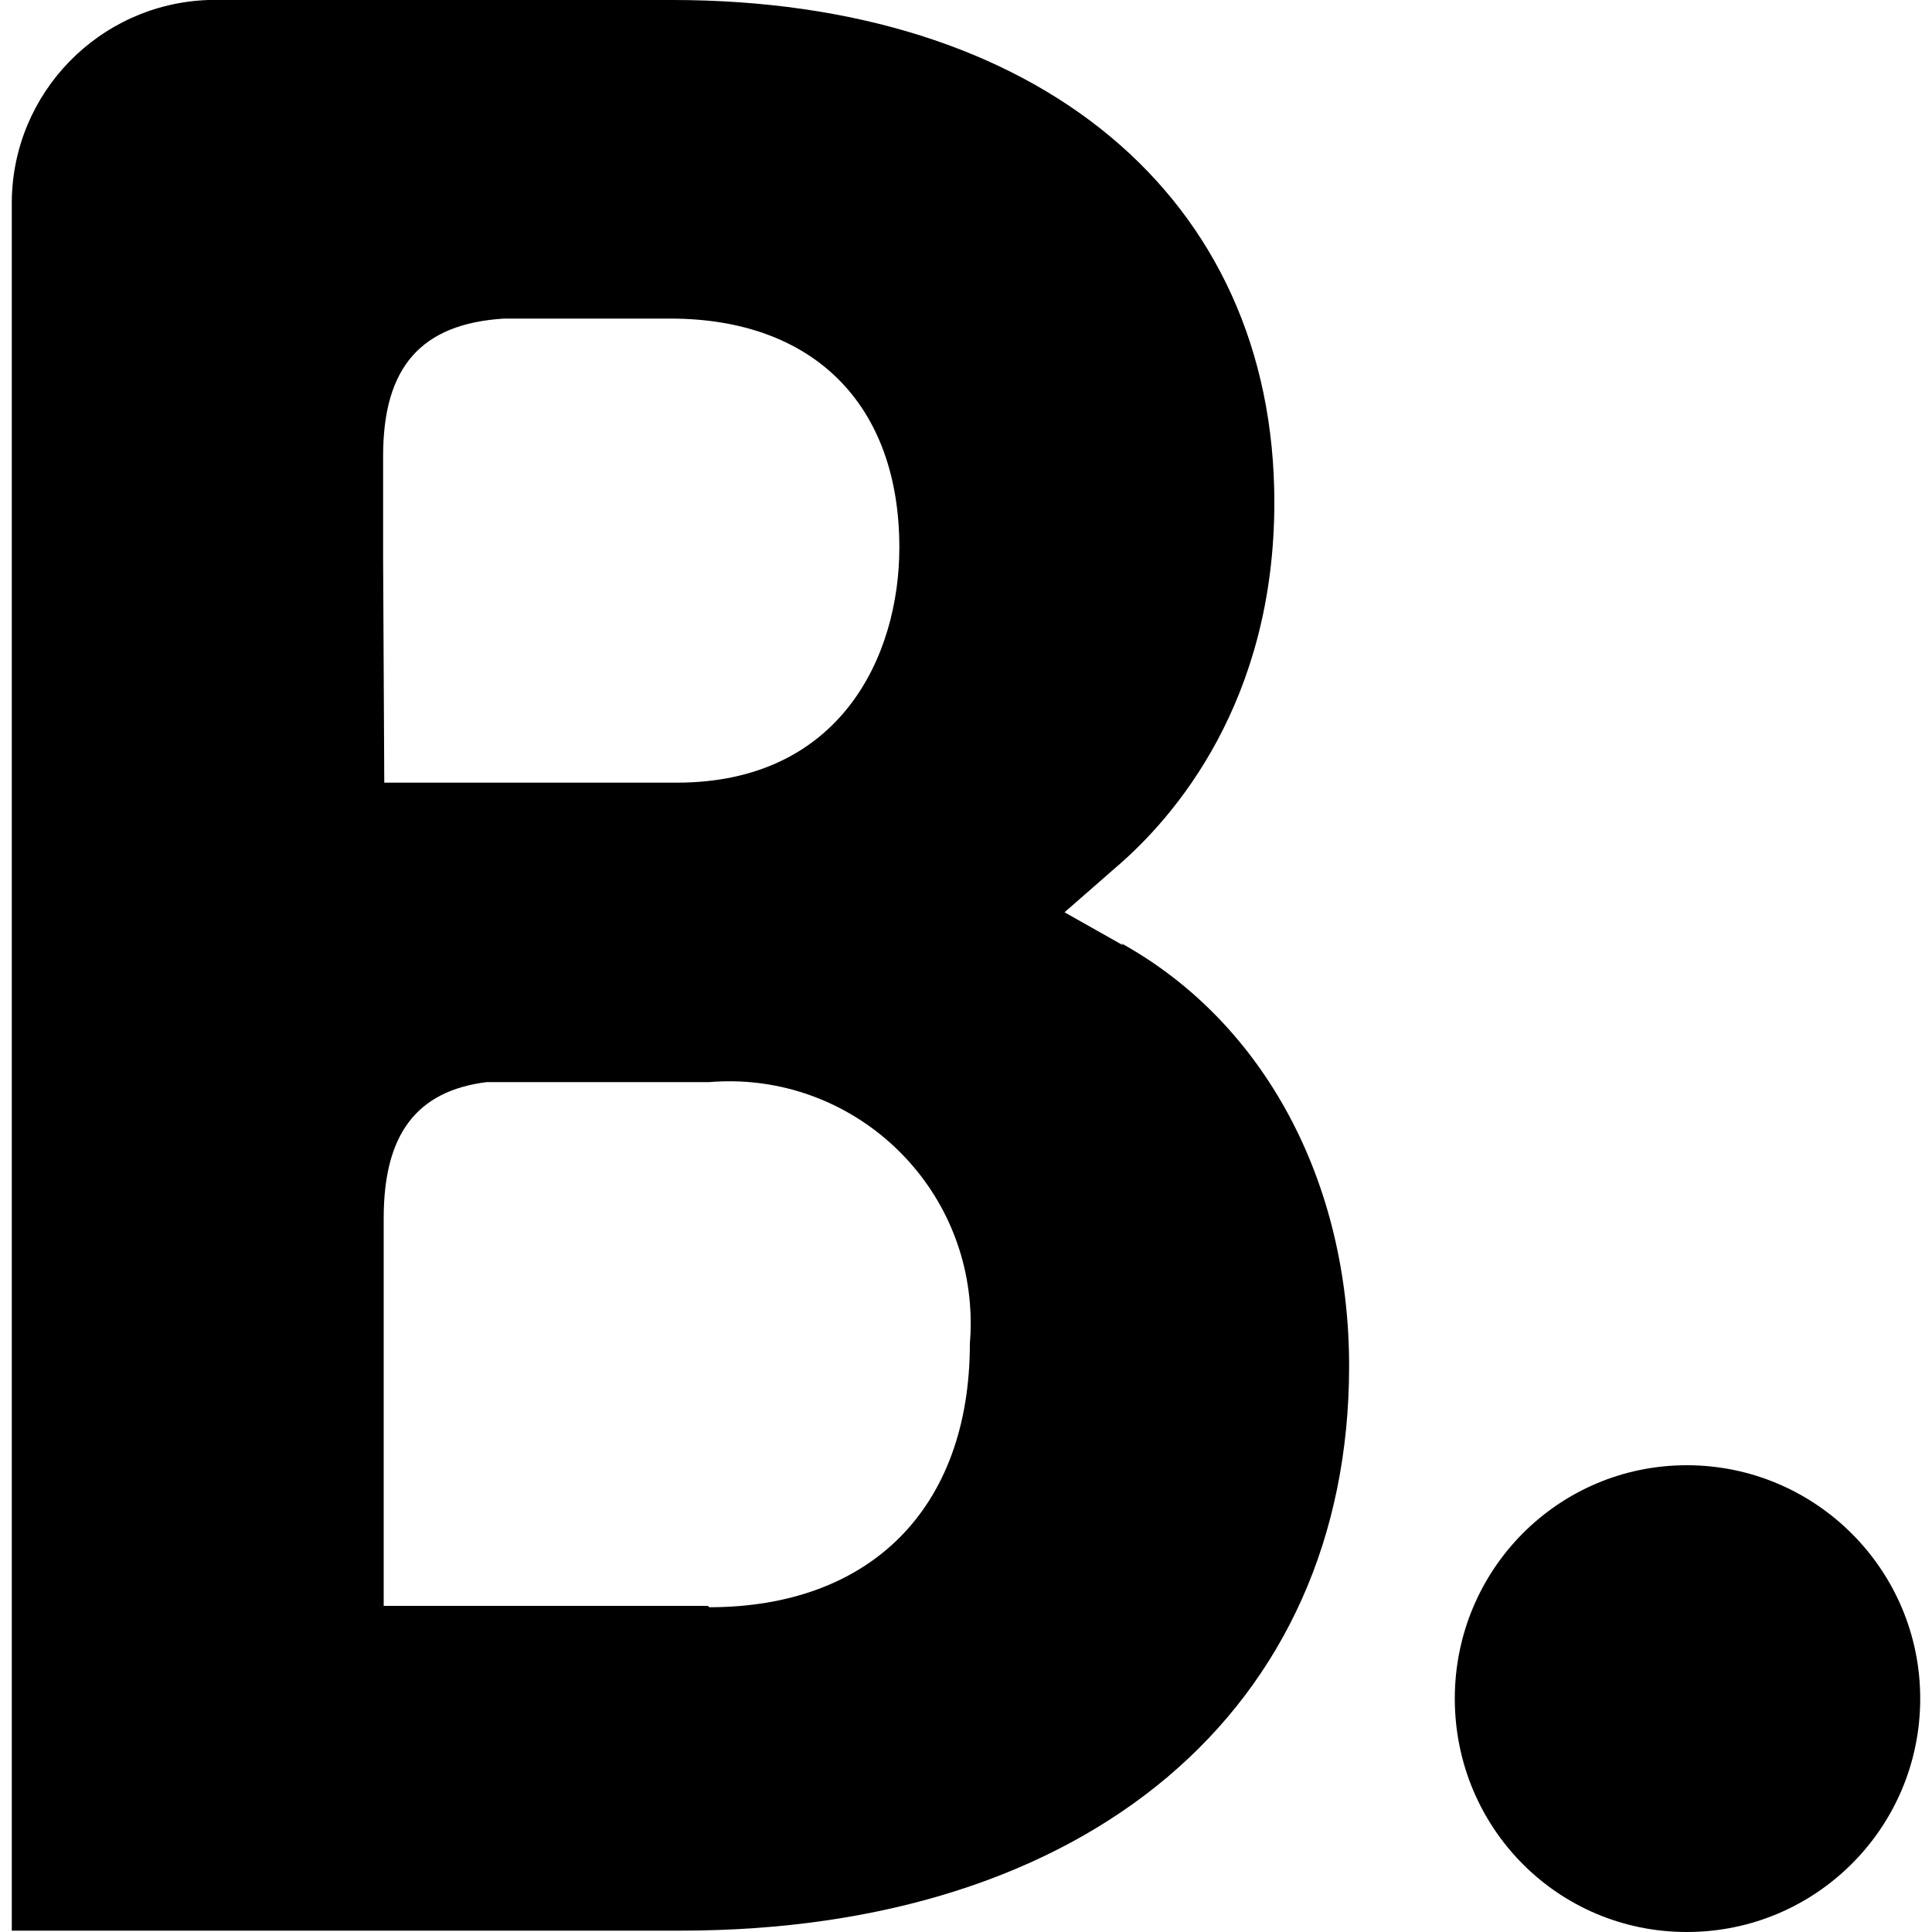 <?xml version="1.0" encoding="UTF-8" standalone="no"?>
<!-- Generator: Adobe Illustrator 23.0.1, SVG Export Plug-In . SVG Version: 6.00 Build 0)  -->

<svg version="1.1" id="Layer_1" x="0px" y="0px" viewBox="0 0 32 32" xml:space="preserve" sodipodi:docname="booking.svg" width="32" height="32" inkscape:version="1.4-beta2 (9aaf4f34, 2024-07-30)" xmlns:inkscape="http://www.inkscape.org/namespaces/inkscape" xmlns:sodipodi="http://sodipodi.sourceforge.net/DTD/sodipodi-0.dtd" xmlns="http://www.w3.org/2000/svg" xmlns:svg="http://www.w3.org/2000/svg"><defs id="defs2" /><sodipodi:namedview id="namedview2" pagecolor="#ffffff" bordercolor="#000000" borderopacity="0.25" inkscape:showpageshadow="2" inkscape:pageopacity="0.0" inkscape:pagecheckerboard="0" inkscape:deskcolor="#d1d1d1" inkscape:zoom="3.1155595" inkscape:cx="17.65333" inkscape:cy="13.962179" inkscape:window-width="1440" inkscape:window-height="872" inkscape:window-x="0" inkscape:window-y="0" inkscape:window-maximized="1" inkscape:current-layer="Layer_1" />
<style type="text/css" id="style1">
	.st0{fill:#273C7E;}
	.st1{fill:#4D9ED7;}
</style>
<g id="g2" style="fill:#000000" transform="scale(0.032)">
	<path class="st0" d="M 366.4,831.2 H 198.6 V 630.5 c 0,-42.8 16.5,-65.8 53.3,-70.4 h 115.2 c 68.8,-5.7 129.2,45.5 134.9,114.3 0.6,7 0.6,14 0,21 0,85.5 -51.7,136.5 -134.9,136.5 z M 198.3,288.6 V 236 c 0,-46.1 19.7,-68.4 62.5,-71.1 H 347 c 73.7,0 118.5,44.1 118.5,118.5 0,55.9 -30.3,121.7 -115.2,121.7 H 198.9 Z m 383,200.7 -30.3,-17.1 26.3,-23 C 608.2,422.9 659.6,363 659.6,260 659.6,102 537.2,0 348,0 H 107.8 C 51.4,2 6.6,48 6.1,104.3 v 895 h 346.1 c 210.6,0 346.1,-114.5 346.1,-292.2 0,-95.4 -43.8,-177.7 -117.8,-218.8" id="path1" style="fill:#000000" />
	<path class="st1" d="m 753,879.2 c 0,-66.8 53.6,-120.8 120.1,-120.8 66.5,0 120.8,54 120.8,120.8 0,66.8 -54,120.8 -120.8,120.8 C 806.3,1000 753,946 753,879.2" id="path2" style="fill:#000000" />
</g>
</svg>
